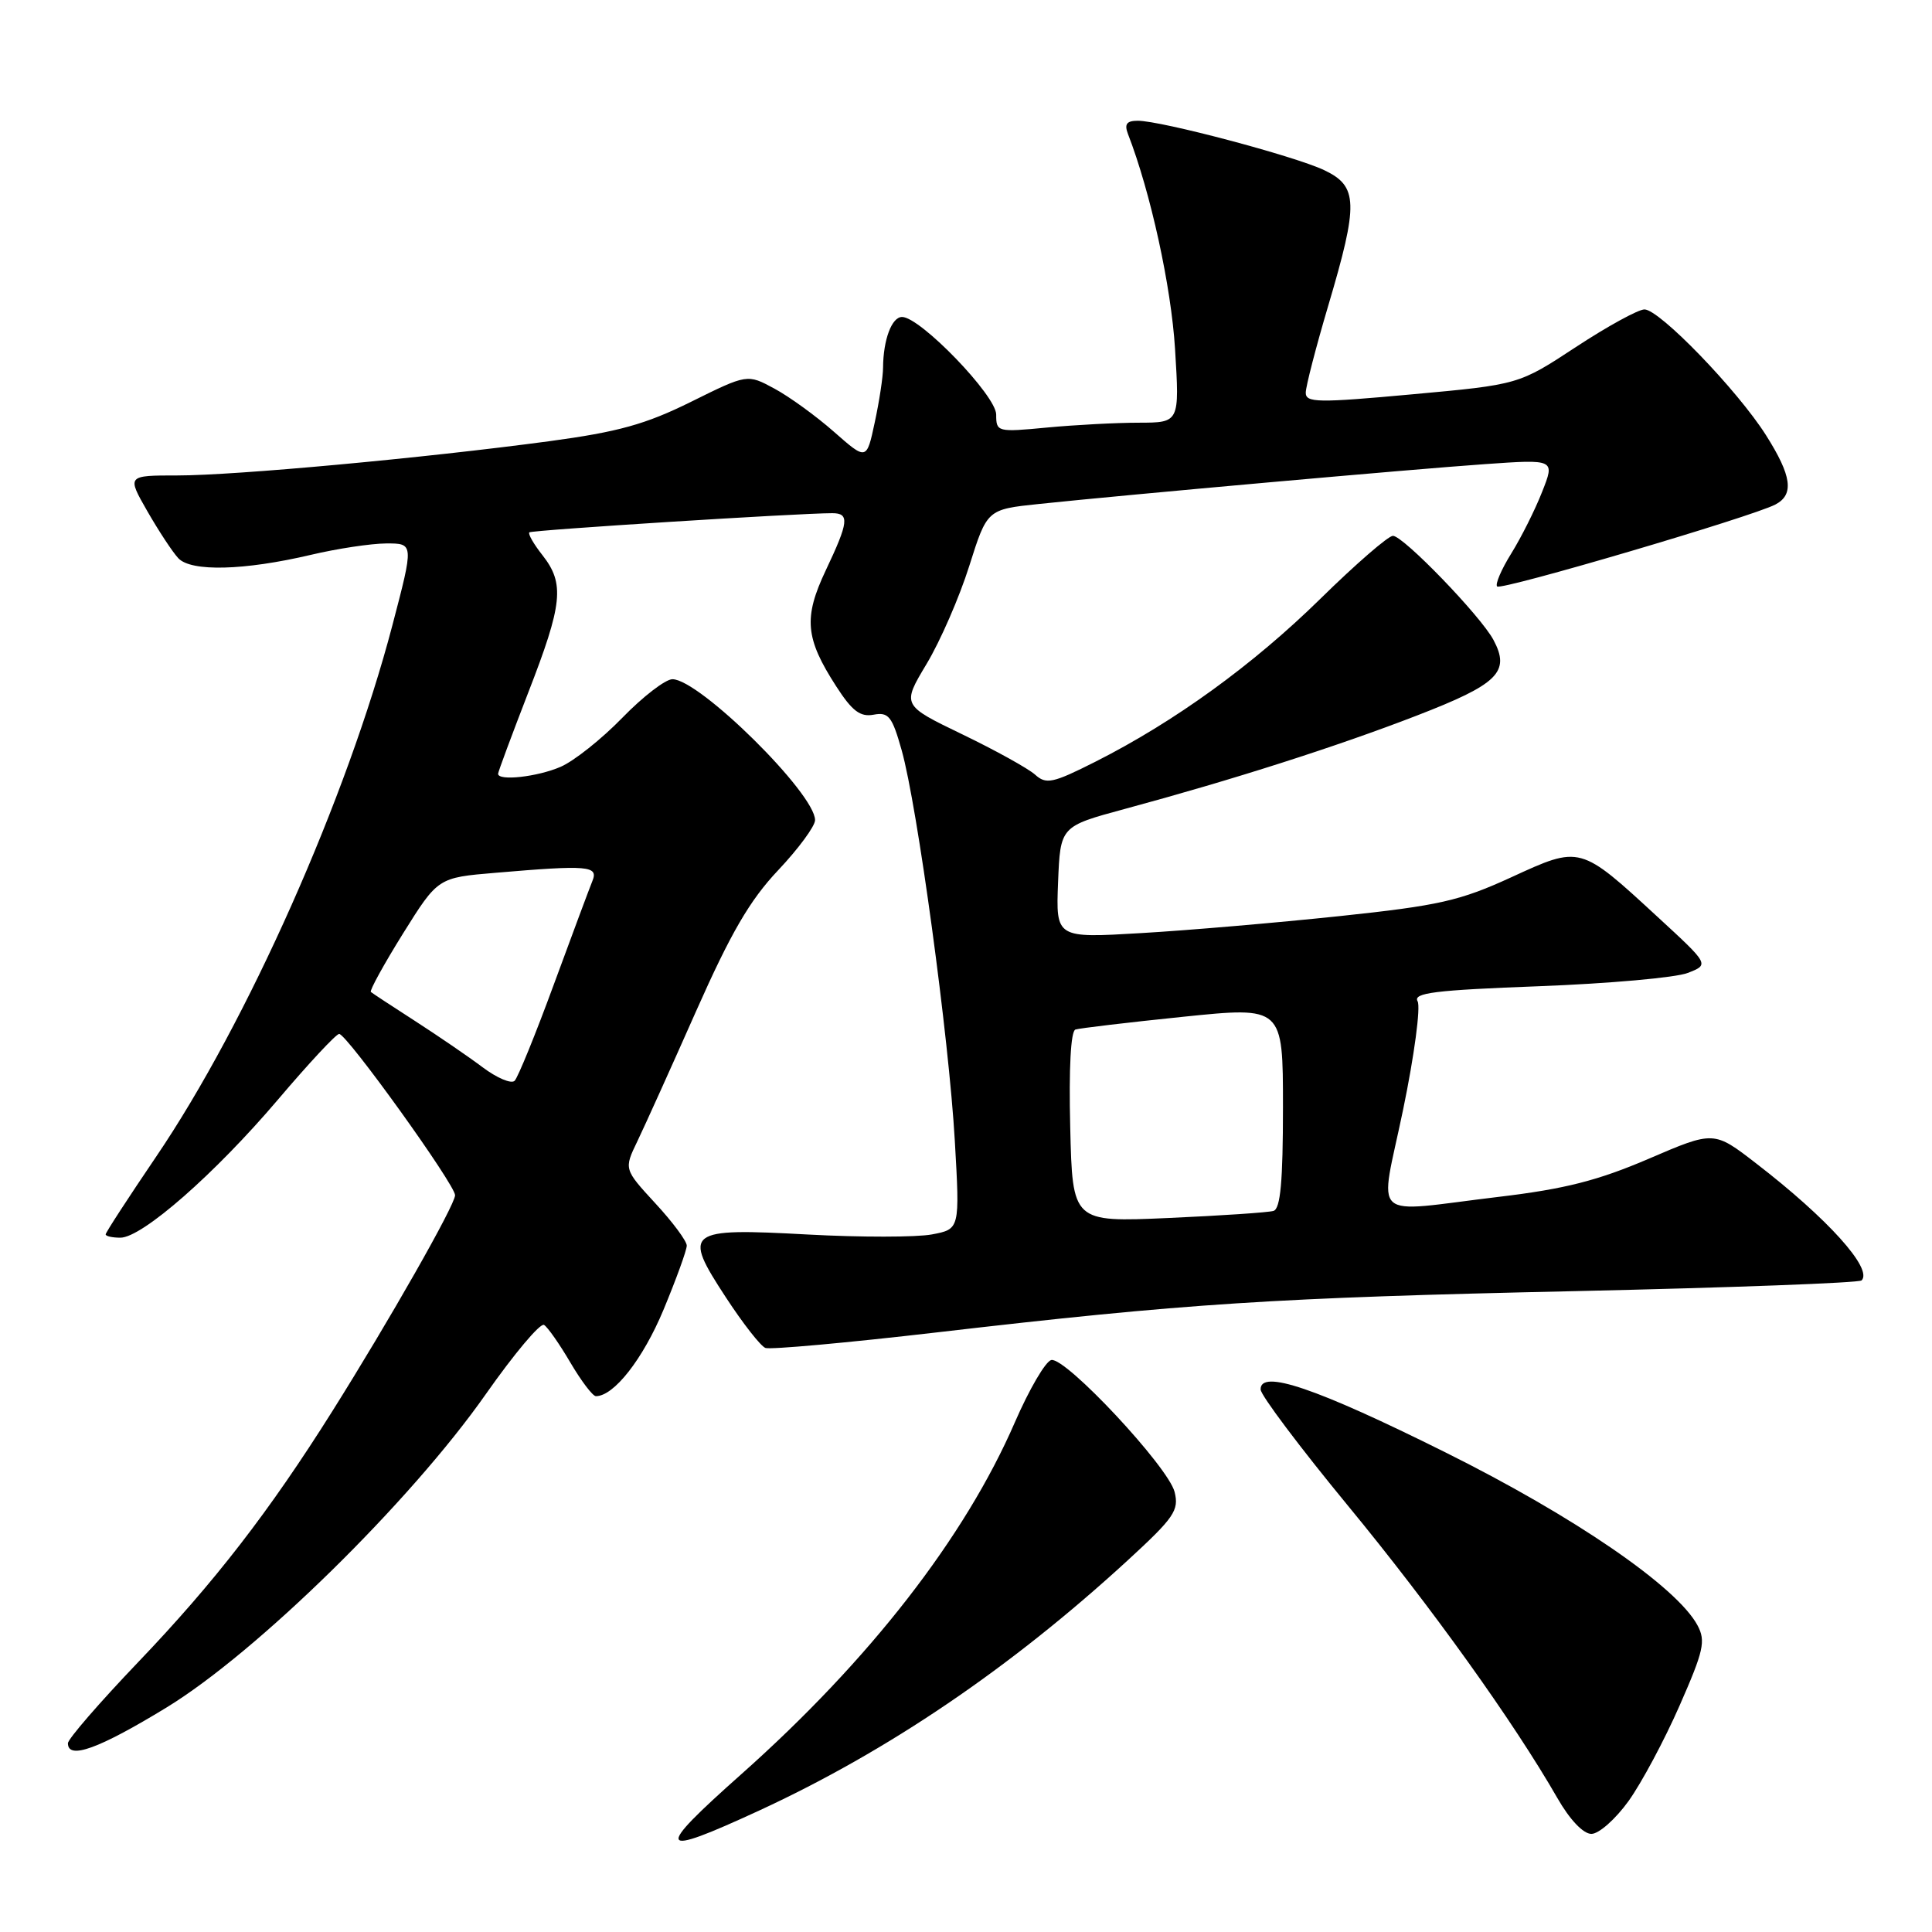 <?xml version="1.0" encoding="UTF-8" standalone="no"?>
<!DOCTYPE svg PUBLIC "-//W3C//DTD SVG 1.1//EN" "http://www.w3.org/Graphics/SVG/1.1/DTD/svg11.dtd" >
<svg xmlns="http://www.w3.org/2000/svg" xmlns:xlink="http://www.w3.org/1999/xlink" version="1.1" viewBox="0 0 256 256">
 <g >
 <path fill="currentColor"
d=" M 100.61 239.90 C 117.67 232.02 133.92 220.99 149.41 206.77 C 155.59 201.09 156.25 200.13 155.64 197.69 C 154.80 194.35 141.20 179.80 139.30 180.21 C 138.55 180.37 136.38 184.08 134.48 188.45 C 127.86 203.72 115.20 220.00 98.25 235.07 C 86.59 245.43 86.96 246.20 100.61 239.90 Z  M 215.79 238.65 C 217.51 236.25 220.55 230.57 222.55 226.01 C 225.75 218.73 226.04 217.45 224.93 215.37 C 222.20 210.27 208.60 200.94 191.47 192.42 C 174.36 183.90 166.96 181.39 167.04 184.12 C 167.06 184.88 172.26 191.80 178.60 199.50 C 189.66 212.93 200.57 228.16 206.36 238.25 C 208.01 241.13 209.79 243.00 210.87 243.00 C 211.86 243.00 214.07 241.04 215.79 238.65 Z  M 22.07 226.25 C 34.02 218.95 54.36 199.00 64.36 184.75 C 68.12 179.39 71.60 175.25 72.09 175.56 C 72.58 175.86 74.15 178.11 75.58 180.55 C 77.02 183.00 78.54 185.00 78.96 185.00 C 81.35 185.00 85.19 180.08 87.91 173.57 C 89.61 169.48 91.00 165.65 91.00 165.05 C 91.00 164.45 89.13 161.92 86.83 159.44 C 82.67 154.92 82.67 154.92 84.46 151.21 C 85.44 149.17 88.94 141.43 92.23 134.00 C 96.84 123.61 99.34 119.30 103.11 115.31 C 105.80 112.46 108.00 109.47 108.00 108.67 C 108.00 105.14 92.67 90.00 89.10 90.00 C 88.18 90.00 85.19 92.30 82.46 95.11 C 79.73 97.92 76.05 100.85 74.28 101.61 C 71.21 102.94 66.00 103.52 66.00 102.53 C 66.00 102.28 67.80 97.44 69.99 91.78 C 74.56 80.03 74.84 77.34 71.89 73.58 C 70.72 72.10 69.94 70.74 70.14 70.54 C 70.46 70.24 105.76 68.00 110.28 68.00 C 112.59 68.00 112.46 69.16 109.42 75.57 C 106.45 81.86 106.69 84.57 110.80 90.94 C 112.92 94.23 113.99 95.03 115.76 94.70 C 117.74 94.33 118.21 94.92 119.47 99.39 C 121.55 106.75 125.74 137.50 126.52 151.19 C 127.19 162.87 127.19 162.87 123.47 163.57 C 121.43 163.95 114.04 163.96 107.05 163.58 C 90.92 162.70 90.41 163.09 96.17 171.89 C 98.42 175.34 100.78 178.36 101.42 178.61 C 102.06 178.85 112.24 177.93 124.04 176.56 C 157.25 172.70 168.67 171.96 208.79 171.08 C 229.30 170.62 246.35 169.99 246.67 169.66 C 248.20 168.14 242.19 161.47 232.69 154.15 C 227.10 149.83 227.10 149.83 218.47 153.54 C 211.73 156.43 207.37 157.54 198.67 158.58 C 181.14 160.67 182.79 162.16 185.92 147.03 C 187.40 139.89 188.26 133.44 187.84 132.68 C 187.21 131.56 190.08 131.20 203.92 130.68 C 213.18 130.33 222.06 129.54 223.63 128.92 C 226.50 127.81 226.50 127.81 219.70 121.55 C 209.33 111.99 209.44 112.02 200.26 116.24 C 193.43 119.37 190.71 119.99 177.50 121.39 C 169.25 122.26 157.42 123.28 151.20 123.64 C 139.91 124.31 139.91 124.31 140.20 116.90 C 140.50 109.50 140.50 109.50 149.00 107.20 C 163.39 103.31 177.04 98.95 187.70 94.83 C 198.52 90.65 200.16 89.04 197.89 84.79 C 196.19 81.61 185.94 71.00 184.57 71.00 C 183.96 71.00 179.64 74.74 174.98 79.32 C 166.01 88.12 155.64 95.63 145.15 100.93 C 139.48 103.79 138.62 103.97 137.15 102.64 C 136.24 101.83 131.90 99.42 127.50 97.30 C 119.50 93.44 119.50 93.44 122.78 87.97 C 124.59 84.96 127.13 79.12 128.43 75.00 C 130.80 67.50 130.80 67.50 137.65 66.78 C 149.56 65.53 187.12 62.17 196.77 61.50 C 206.05 60.85 206.05 60.85 204.34 65.17 C 203.41 67.55 201.56 71.23 200.25 73.34 C 198.93 75.46 198.09 77.43 198.38 77.71 C 198.93 78.26 232.19 68.46 235.25 66.85 C 237.76 65.53 237.42 63.06 234.00 57.66 C 230.21 51.68 219.89 41.00 217.90 41.00 C 217.08 41.00 212.99 43.24 208.82 45.98 C 201.24 50.96 201.24 50.96 187.12 52.25 C 174.58 53.40 173.00 53.37 173.02 52.02 C 173.03 51.18 174.37 46.00 176.00 40.50 C 180.03 26.91 179.96 24.68 175.45 22.54 C 171.52 20.68 153.87 16.00 150.76 16.00 C 149.29 16.00 148.96 16.44 149.46 17.75 C 152.46 25.48 155.19 37.96 155.70 46.25 C 156.30 56.00 156.30 56.00 150.90 56.01 C 147.93 56.01 142.46 56.30 138.75 56.65 C 132.15 57.28 132.00 57.24 132.00 54.93 C 132.00 52.42 121.94 42.00 119.53 42.00 C 118.16 42.00 117.04 45.01 117.01 48.70 C 117.01 49.91 116.51 53.18 115.91 55.96 C 114.83 61.02 114.83 61.02 110.51 57.22 C 108.14 55.13 104.58 52.55 102.61 51.49 C 99.02 49.55 99.02 49.55 91.55 53.25 C 85.53 56.23 81.91 57.23 72.80 58.46 C 56.12 60.70 31.17 63.00 23.51 63.00 C 16.81 63.00 16.81 63.00 19.53 67.75 C 21.03 70.36 22.87 73.16 23.63 73.97 C 25.33 75.78 32.35 75.60 41.19 73.52 C 44.66 72.70 49.15 72.02 51.17 72.01 C 54.84 72.00 54.84 72.00 52.00 82.83 C 46.00 105.70 32.73 135.54 20.66 153.31 C 17.00 158.71 14.00 163.32 14.00 163.56 C 14.00 163.80 14.88 164.00 15.95 164.00 C 18.83 164.00 28.49 155.53 36.86 145.67 C 40.91 140.90 44.54 137.00 44.94 137.00 C 45.95 137.00 60.34 157.02 60.30 158.38 C 60.27 159.71 51.54 175.06 44.03 187.00 C 35.68 200.28 28.41 209.68 18.31 220.24 C 13.19 225.60 9.00 230.43 9.00 230.99 C 9.00 233.21 13.09 231.73 22.07 226.25 Z  M 141.81 149.35 C 141.62 141.55 141.88 136.62 142.50 136.42 C 143.05 136.24 149.46 135.48 156.75 134.73 C 170.00 133.37 170.00 133.37 170.00 146.72 C 170.00 156.52 169.67 160.16 168.75 160.45 C 168.06 160.66 161.79 161.08 154.81 161.39 C 142.11 161.95 142.11 161.95 141.81 149.35 Z  M 63.95 141.42 C 62.05 139.99 58.02 137.24 55.00 135.29 C 51.98 133.35 49.34 131.61 49.14 131.44 C 48.95 131.26 50.86 127.78 53.40 123.70 C 58.03 116.29 58.03 116.29 65.66 115.65 C 77.98 114.60 79.33 114.72 78.49 116.75 C 78.10 117.71 75.80 123.88 73.38 130.46 C 70.97 137.03 68.63 142.77 68.19 143.21 C 67.75 143.65 65.84 142.84 63.95 141.42 Z "/>
</g>
</svg>
